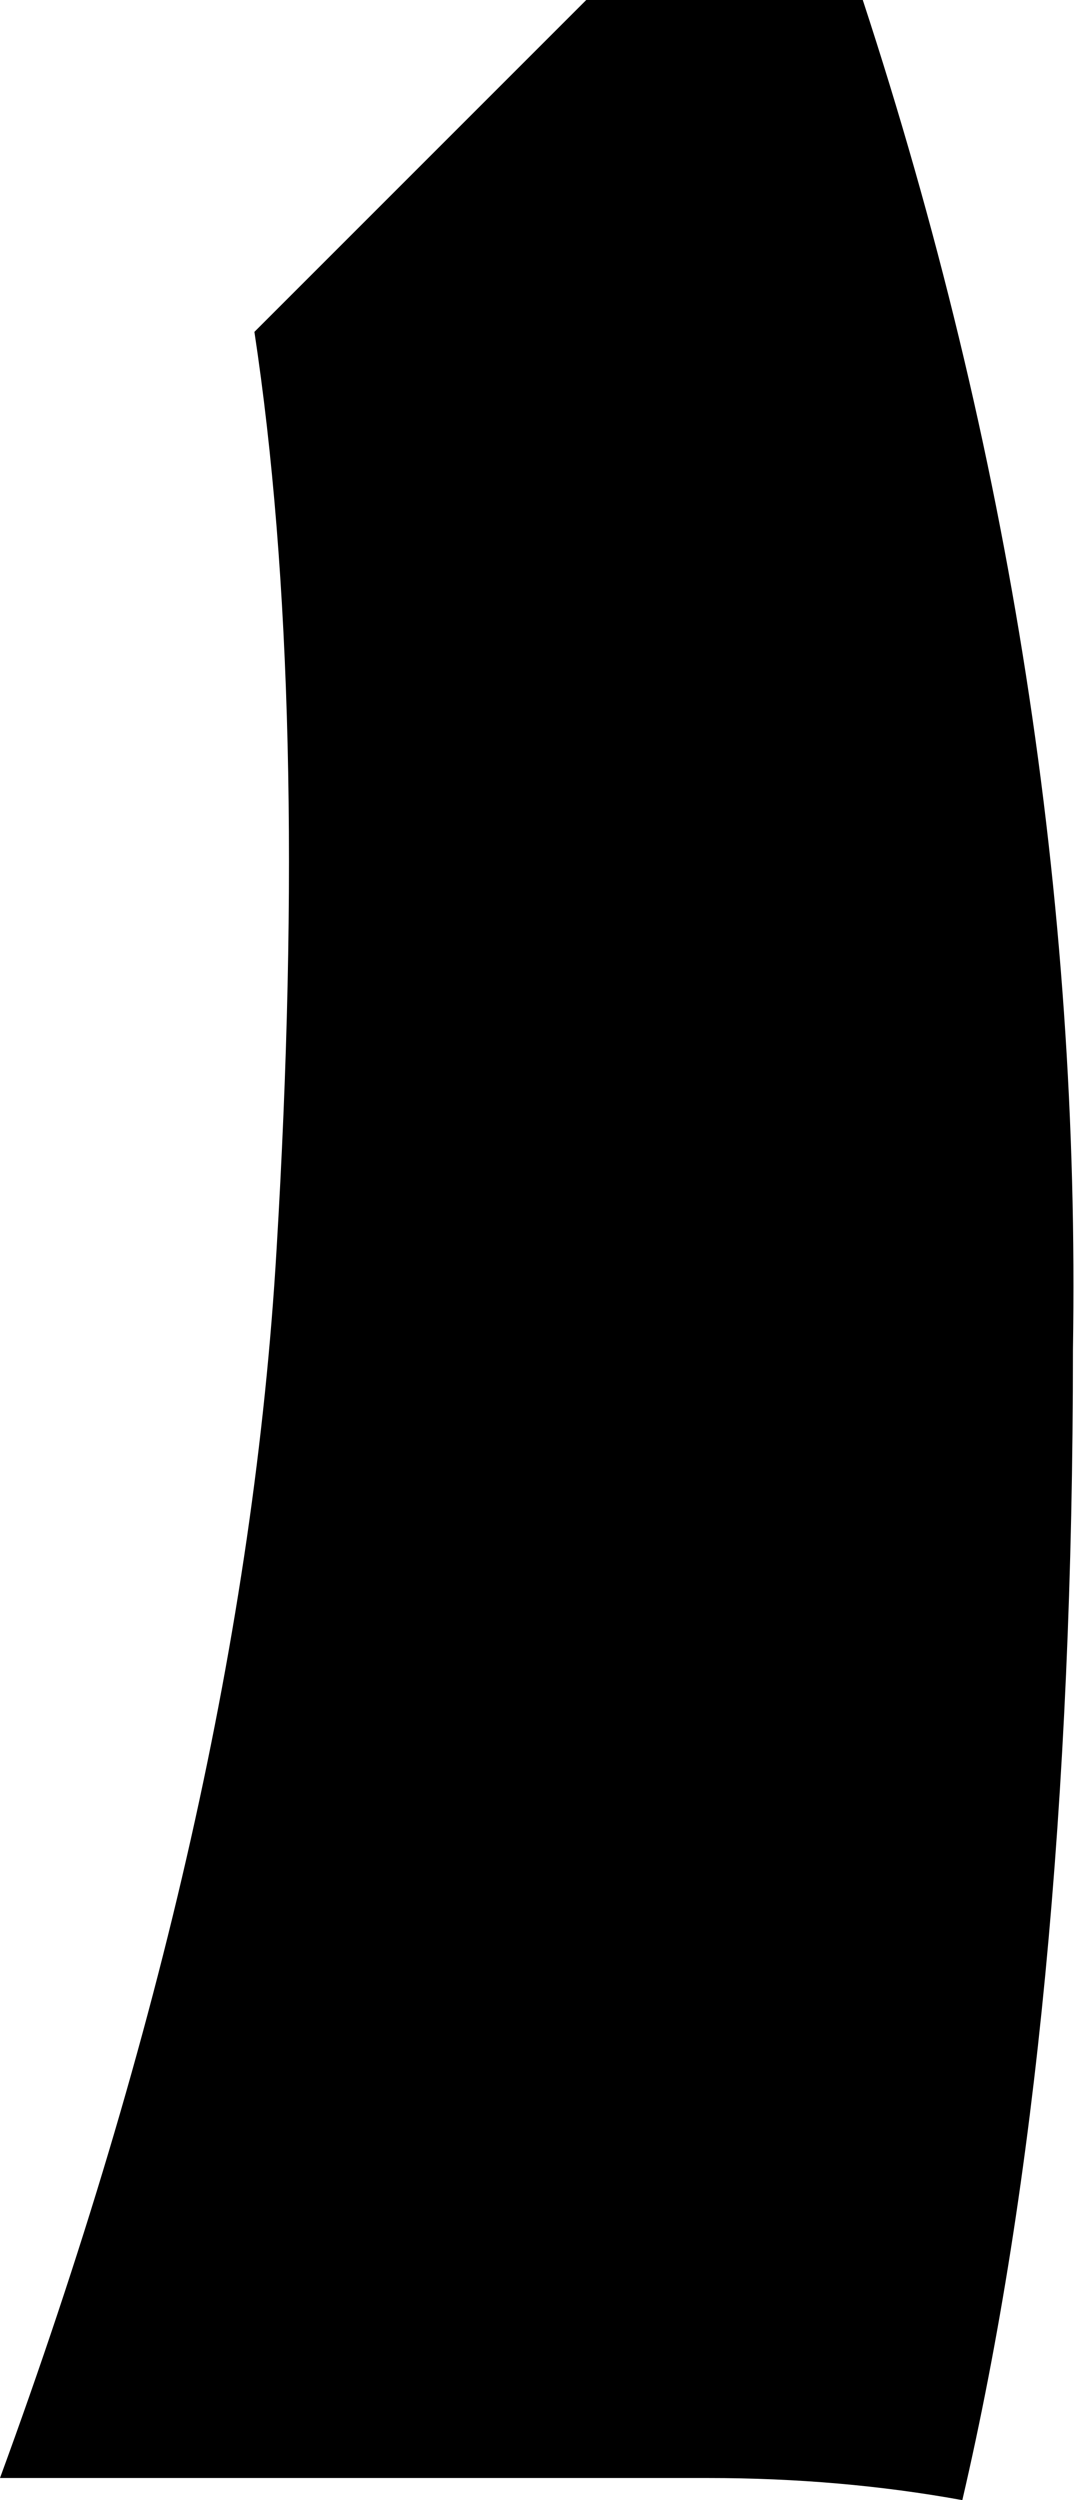 <svg xmlns="http://www.w3.org/2000/svg" viewBox="0 0 98 226">
    <path d="M 23 30 L 53 0 L 78 0 Q 98 61 97 122 Q 97 183 87 226 Q 76 224 64 224 L 0 224 Q 22 164 25 113 Q 28 63 23 30 L 23 30 Z"/>
</svg>
